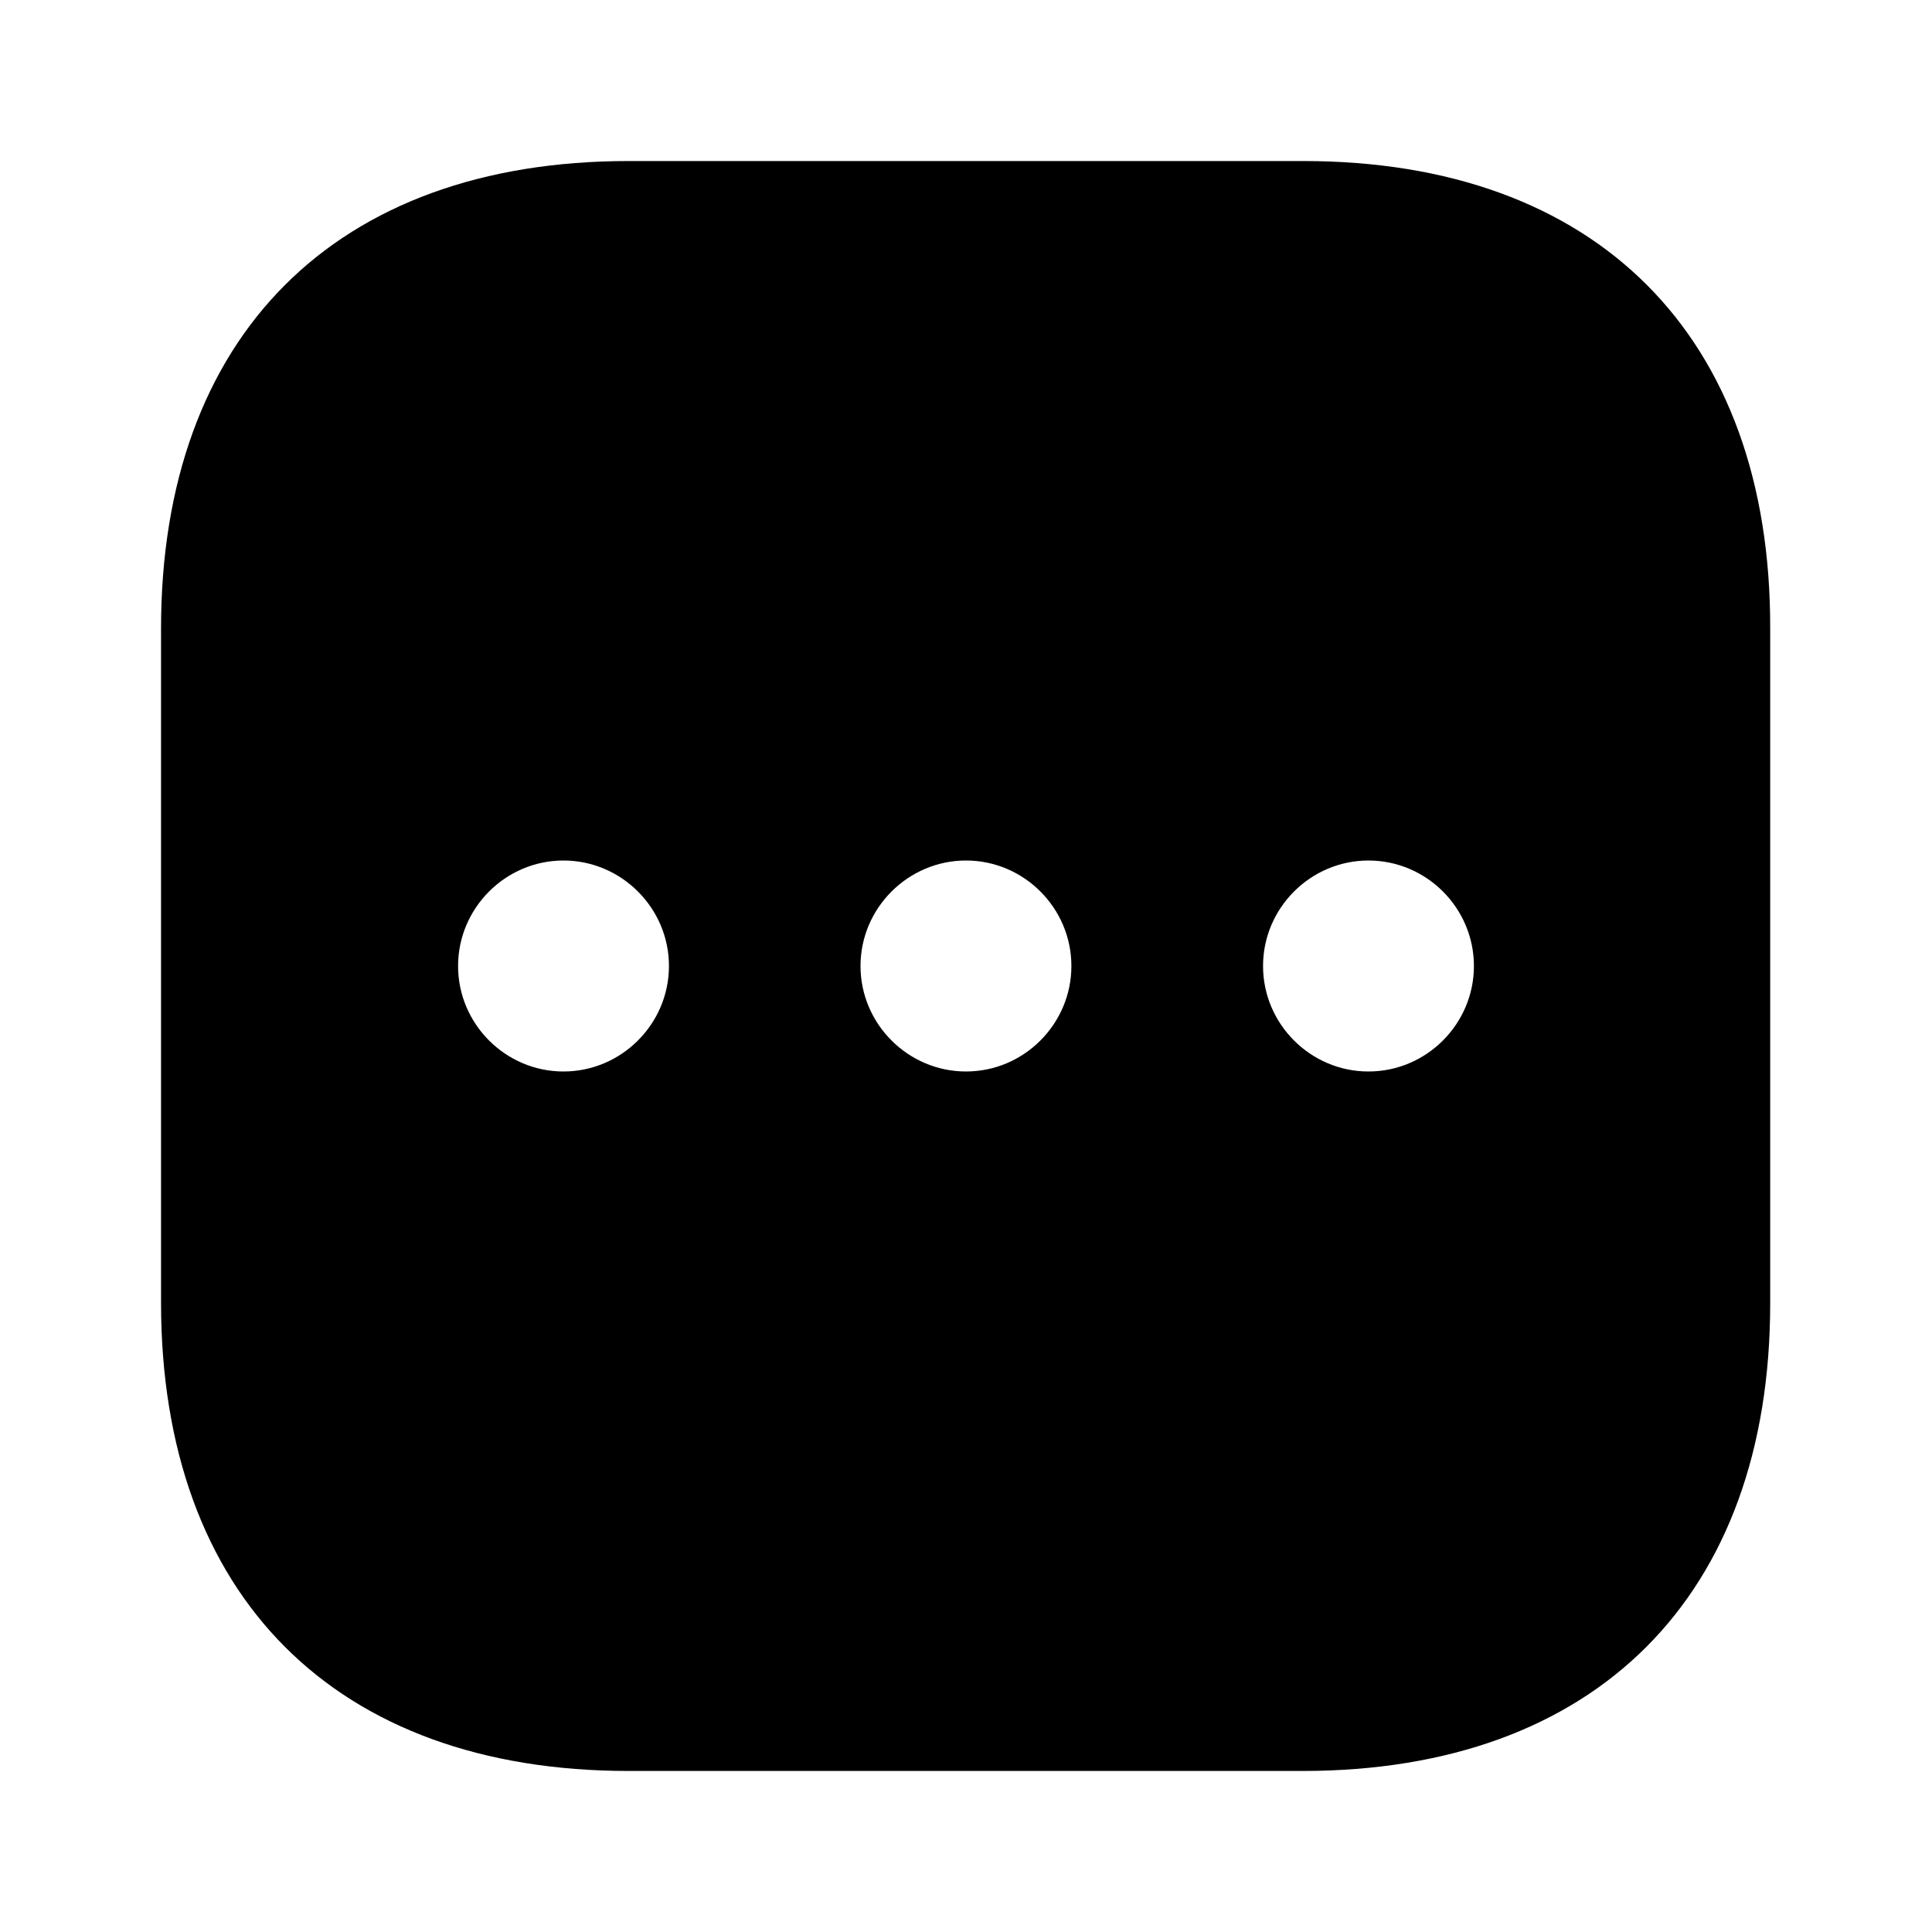 <svg width="20" height="20" viewBox="0 0 20 20" fill="none" xmlns="http://www.w3.org/2000/svg">
<path d="M13.492 1.667H6.508C3.475 1.667 1.667 3.475 1.667 6.508V13.483C1.667 16.525 3.475 18.333 6.508 18.333H13.483C16.517 18.333 18.325 16.525 18.325 13.492V6.508C18.333 3.475 16.525 1.667 13.492 1.667ZM5.833 11.092C5.233 11.092 4.742 10.6 4.742 10C4.742 9.4 5.233 8.908 5.833 8.908C6.433 8.908 6.925 9.4 6.925 10C6.925 10.6 6.433 11.092 5.833 11.092ZM10 11.092C9.4 11.092 8.908 10.6 8.908 10C8.908 9.4 9.4 8.908 10 8.908C10.6 8.908 11.091 9.4 11.091 10C11.091 10.6 10.6 11.092 10 11.092ZM14.166 11.092C13.566 11.092 13.075 10.6 13.075 10C13.075 9.4 13.566 8.908 14.166 8.908C14.767 8.908 15.258 9.4 15.258 10C15.258 10.6 14.767 11.092 14.166 11.092Z" fill="black"/>
</svg>
